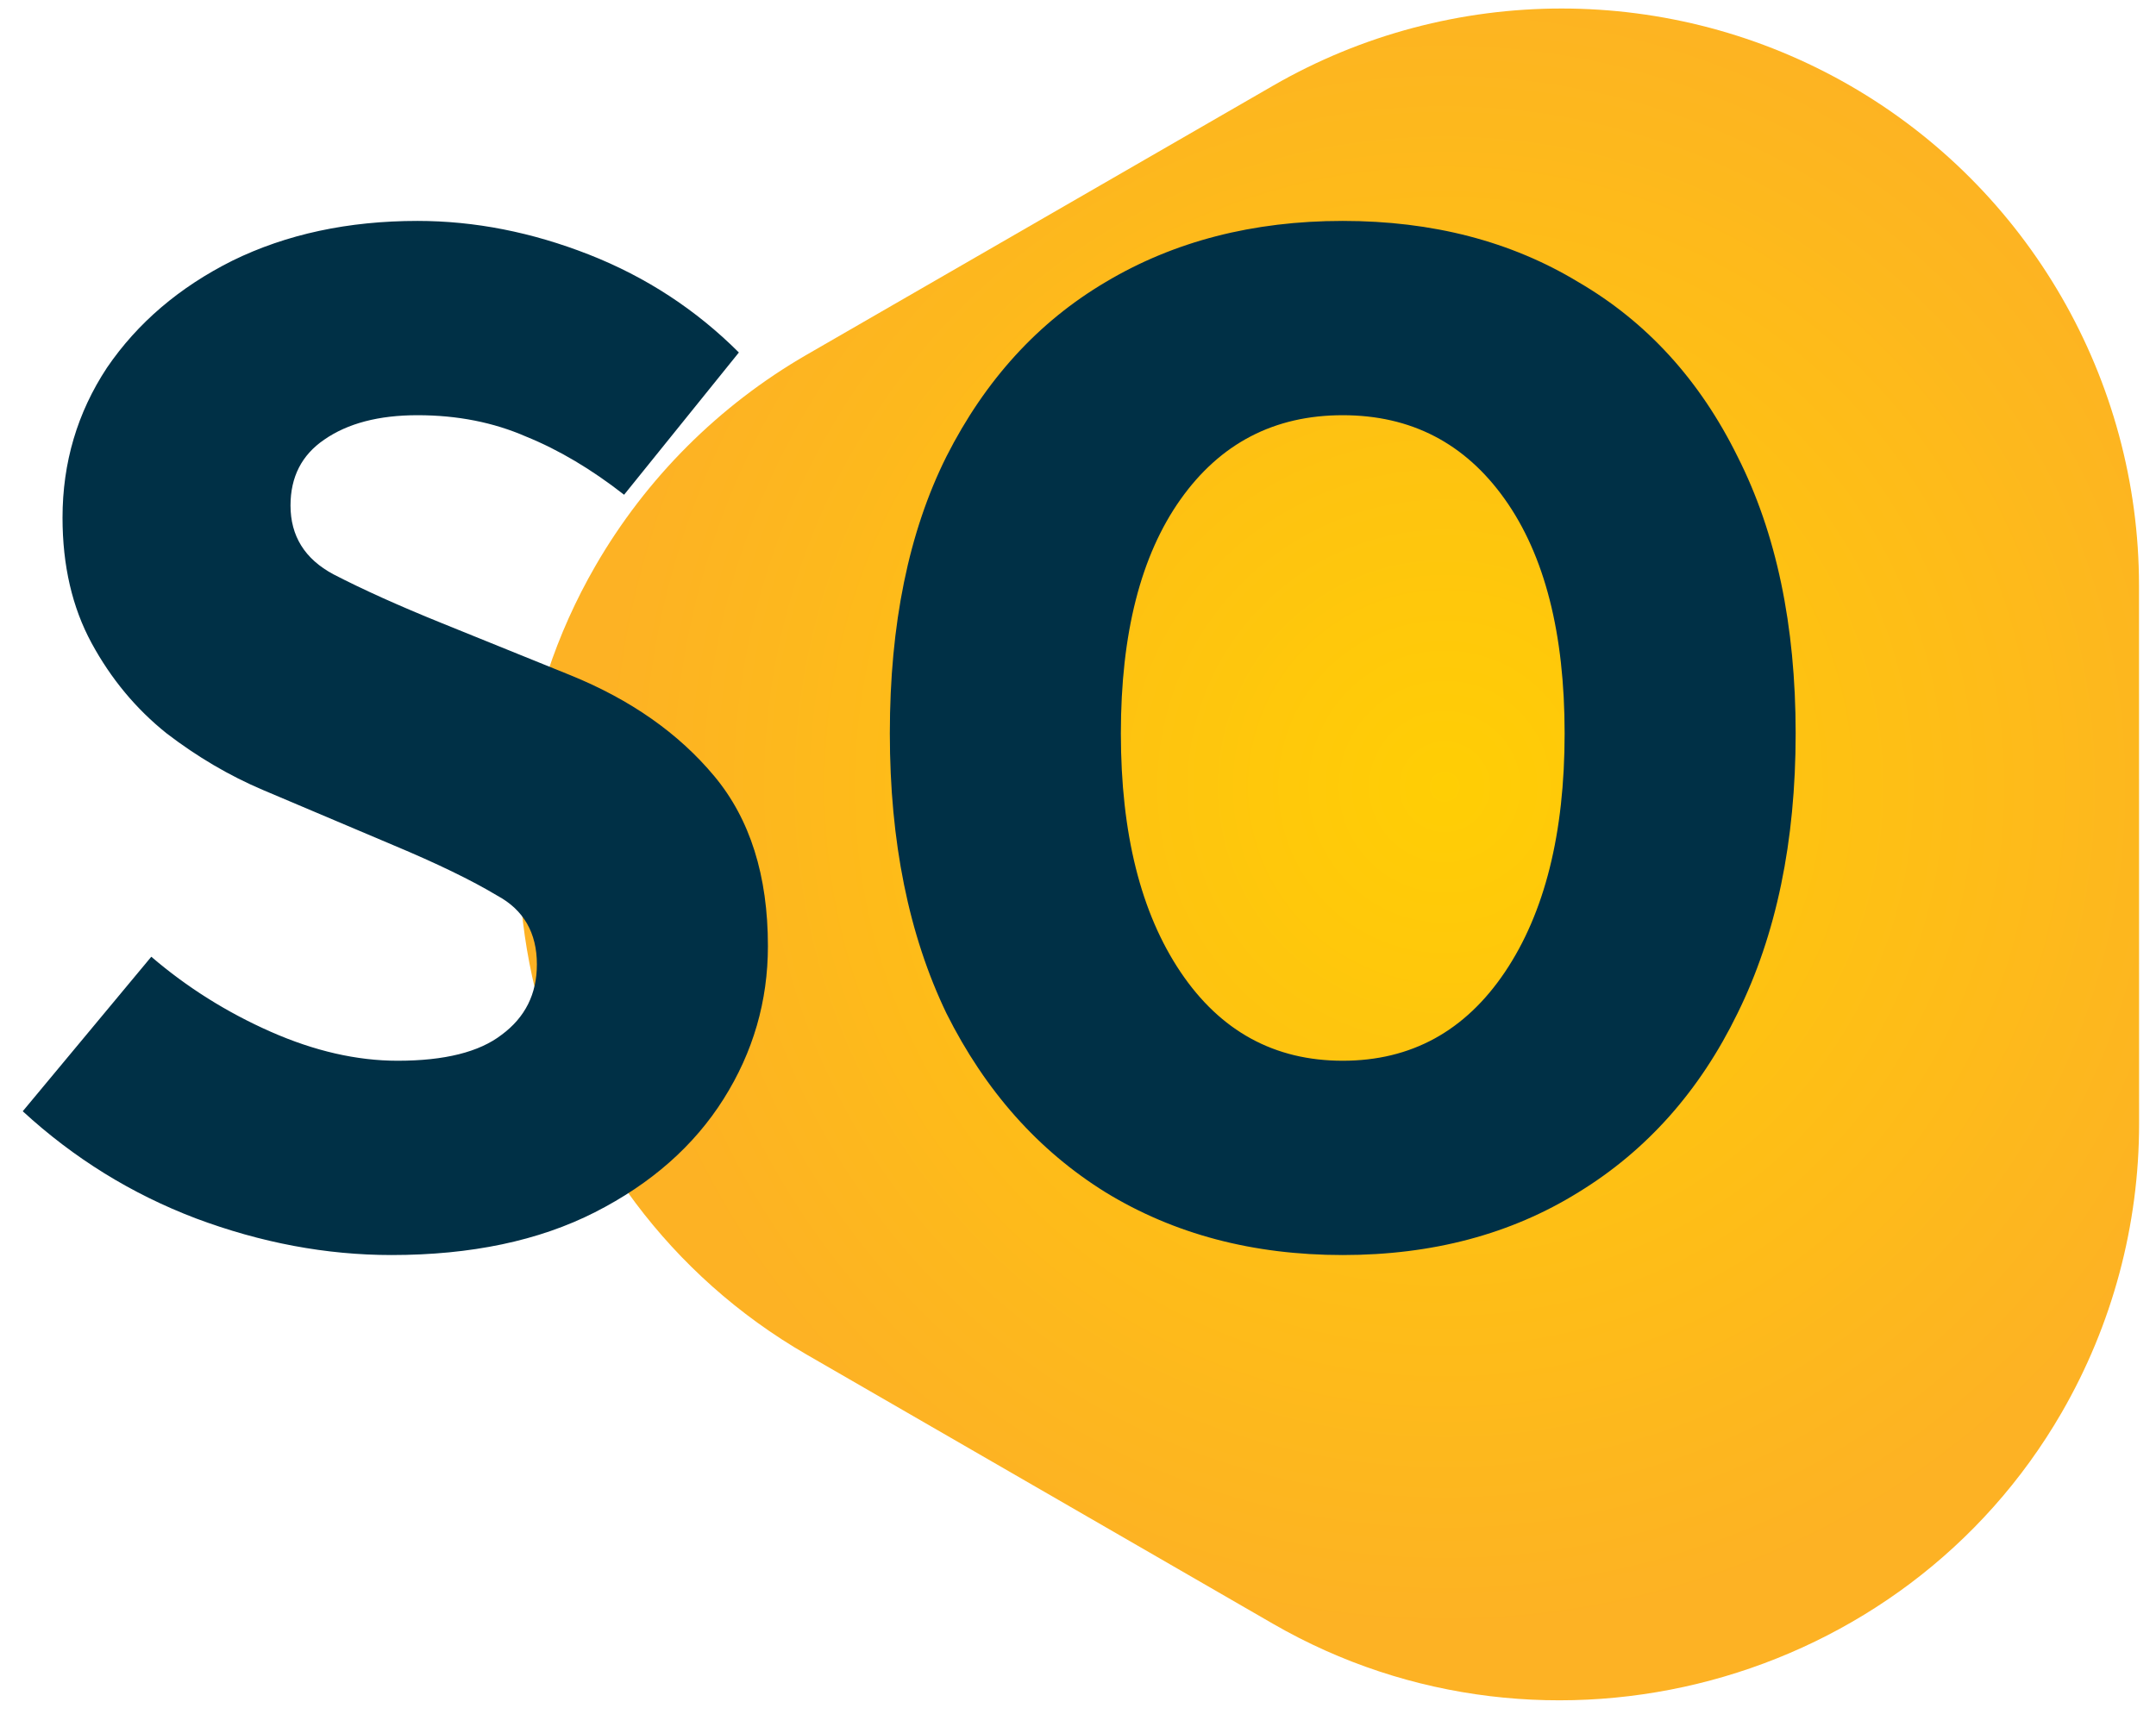<svg width="51" height="41" viewBox="0 0 51 41" fill="none" xmlns="http://www.w3.org/2000/svg">
  <path d="M30.113 2.028C34.333 -0.408 39.549 -0.407 43.769 2.029C47.989 4.465 50.597 8.982 50.598 13.855L50.6 26.591C50.6 28.988 49.969 31.344 48.77 33.42C45.024 39.908 36.602 42.166 30.113 38.42L19.081 32.05C12.593 28.303 10.337 19.881 14.083 13.392C15.282 11.316 17.006 9.592 19.082 8.393L30.113 2.028Z" fill="url(#paint0_radial_906_5369)"/>
  <path d="M9.261 29.695C7.717 29.695 6.173 29.405 4.628 28.826C3.108 28.247 1.745 27.403 0.538 26.293L3.579 22.637C4.423 23.361 5.364 23.952 6.402 24.411C7.44 24.869 8.441 25.098 9.406 25.098C10.516 25.098 11.336 24.893 11.867 24.483C12.422 24.073 12.7 23.518 12.7 22.818C12.7 22.07 12.386 21.527 11.759 21.189C11.156 20.827 10.335 20.429 9.298 19.995L6.221 18.692C5.425 18.354 4.665 17.907 3.941 17.352C3.217 16.773 2.626 16.062 2.167 15.217C1.709 14.373 1.479 13.383 1.479 12.249C1.479 10.946 1.829 9.764 2.529 8.702C3.253 7.64 4.242 6.796 5.497 6.168C6.776 5.541 8.236 5.227 9.877 5.227C11.228 5.227 12.579 5.493 13.931 6.023C15.282 6.554 16.464 7.327 17.478 8.34L14.763 11.706C13.991 11.103 13.219 10.644 12.447 10.331C11.674 9.993 10.818 9.824 9.877 9.824C8.96 9.824 8.224 10.017 7.669 10.403C7.138 10.765 6.872 11.284 6.872 11.96C6.872 12.683 7.21 13.226 7.886 13.588C8.586 13.95 9.442 14.336 10.456 14.746L13.496 15.977C14.92 16.556 16.054 17.352 16.898 18.366C17.743 19.38 18.165 20.719 18.165 22.384C18.165 23.687 17.816 24.893 17.116 26.003C16.416 27.113 15.402 28.006 14.075 28.682C12.748 29.357 11.143 29.695 9.261 29.695ZM31.762 29.695C29.639 29.695 27.769 29.2 26.152 28.211C24.56 27.222 23.305 25.81 22.388 23.976C21.495 22.118 21.049 19.91 21.049 17.352C21.049 14.771 21.495 12.587 22.388 10.801C23.305 8.991 24.56 7.616 26.152 6.675C27.769 5.71 29.639 5.227 31.762 5.227C33.886 5.227 35.744 5.71 37.337 6.675C38.953 7.616 40.208 8.991 41.101 10.801C42.018 12.611 42.476 14.795 42.476 17.352C42.476 19.91 42.018 22.118 41.101 23.976C40.208 25.81 38.953 27.222 37.337 28.211C35.744 29.2 33.886 29.695 31.762 29.695ZM31.762 25.098C33.379 25.098 34.658 24.398 35.599 22.999C36.54 21.599 37.011 19.717 37.011 17.352C37.011 14.988 36.54 13.142 35.599 11.815C34.658 10.488 33.379 9.824 31.762 9.824C30.146 9.824 28.867 10.488 27.926 11.815C26.985 13.142 26.514 14.988 26.514 17.352C26.514 19.717 26.985 21.599 27.926 22.999C28.867 24.398 30.146 25.098 31.762 25.098Z" fill="#003046"/>

  <defs>
    <radialGradient id="paint0_radial_906_5369" cx="0" cy="0" r="1" gradientUnits="userSpaceOnUse" gradientTransform="translate(34.183 18.632) rotate(30.001) scale(20.027)">
      <stop stop-color="#FFCE04"/>
      <stop offset="1" stop-color="#FDB224"/>
    </radialGradient>
  </defs>
</svg>
